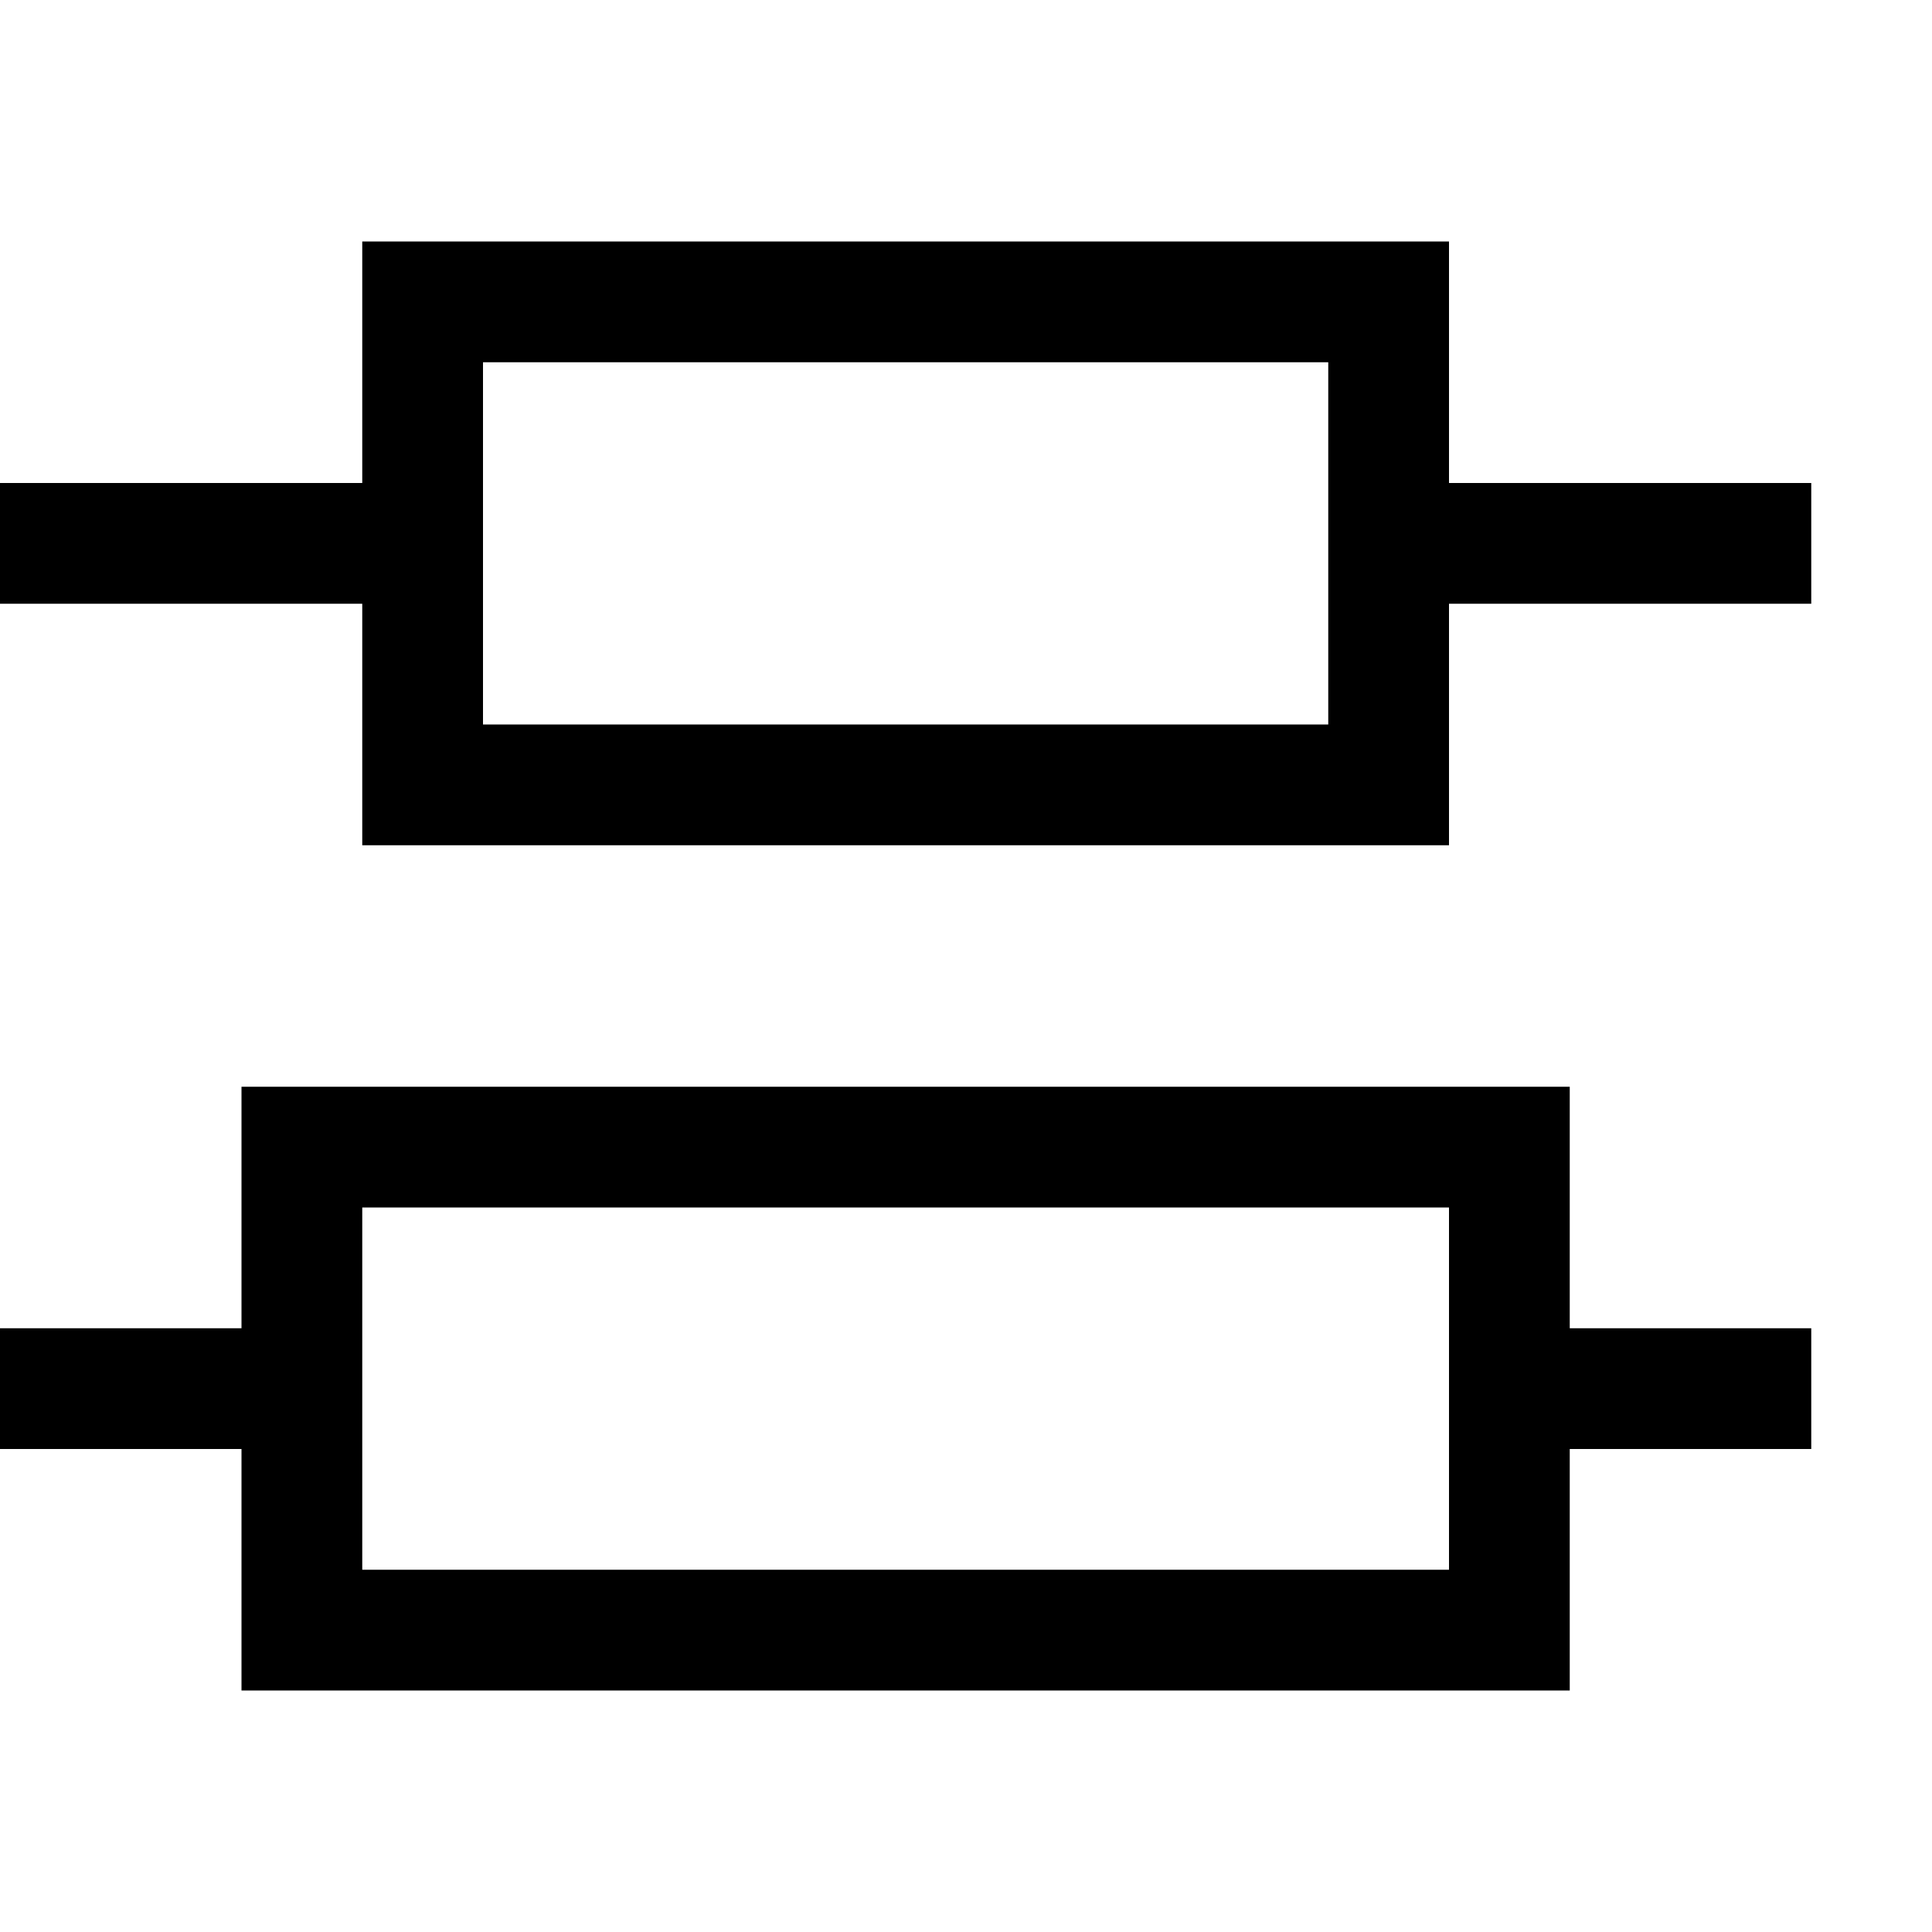 <?xml version="1.0" encoding="utf-8"?>
<!-- Generator: Adobe Illustrator 16.0.0, SVG Export Plug-In . SVG Version: 6.00 Build 0)  -->
<!DOCTYPE svg PUBLIC "-//W3C//DTD SVG 1.1//EN" "http://www.w3.org/Graphics/SVG/1.1/DTD/svg11.dtd">
<svg xmlns="http://www.w3.org/2000/svg" xmlns:xlink="http://www.w3.org/1999/xlink" version="1.1" id="Capa_1" x="0px" y="0px" width="32px" height="32px" viewBox="0 0 32 32" enable-background="new 0 0 32 32" xml:space="preserve">
<g>
	<g>
		<path d="M26,22v-4H4v4H0v2h4v4h22v-4h4v-2H26z M24,26H6v-6h18V26z"/>
	</g>
</g>
<g>
	<path d="M24,8V4H6v4H0v2h6v4h18v-4h6V8H24z M22,12H8V6h14V12z"/>
</g>
</svg>
